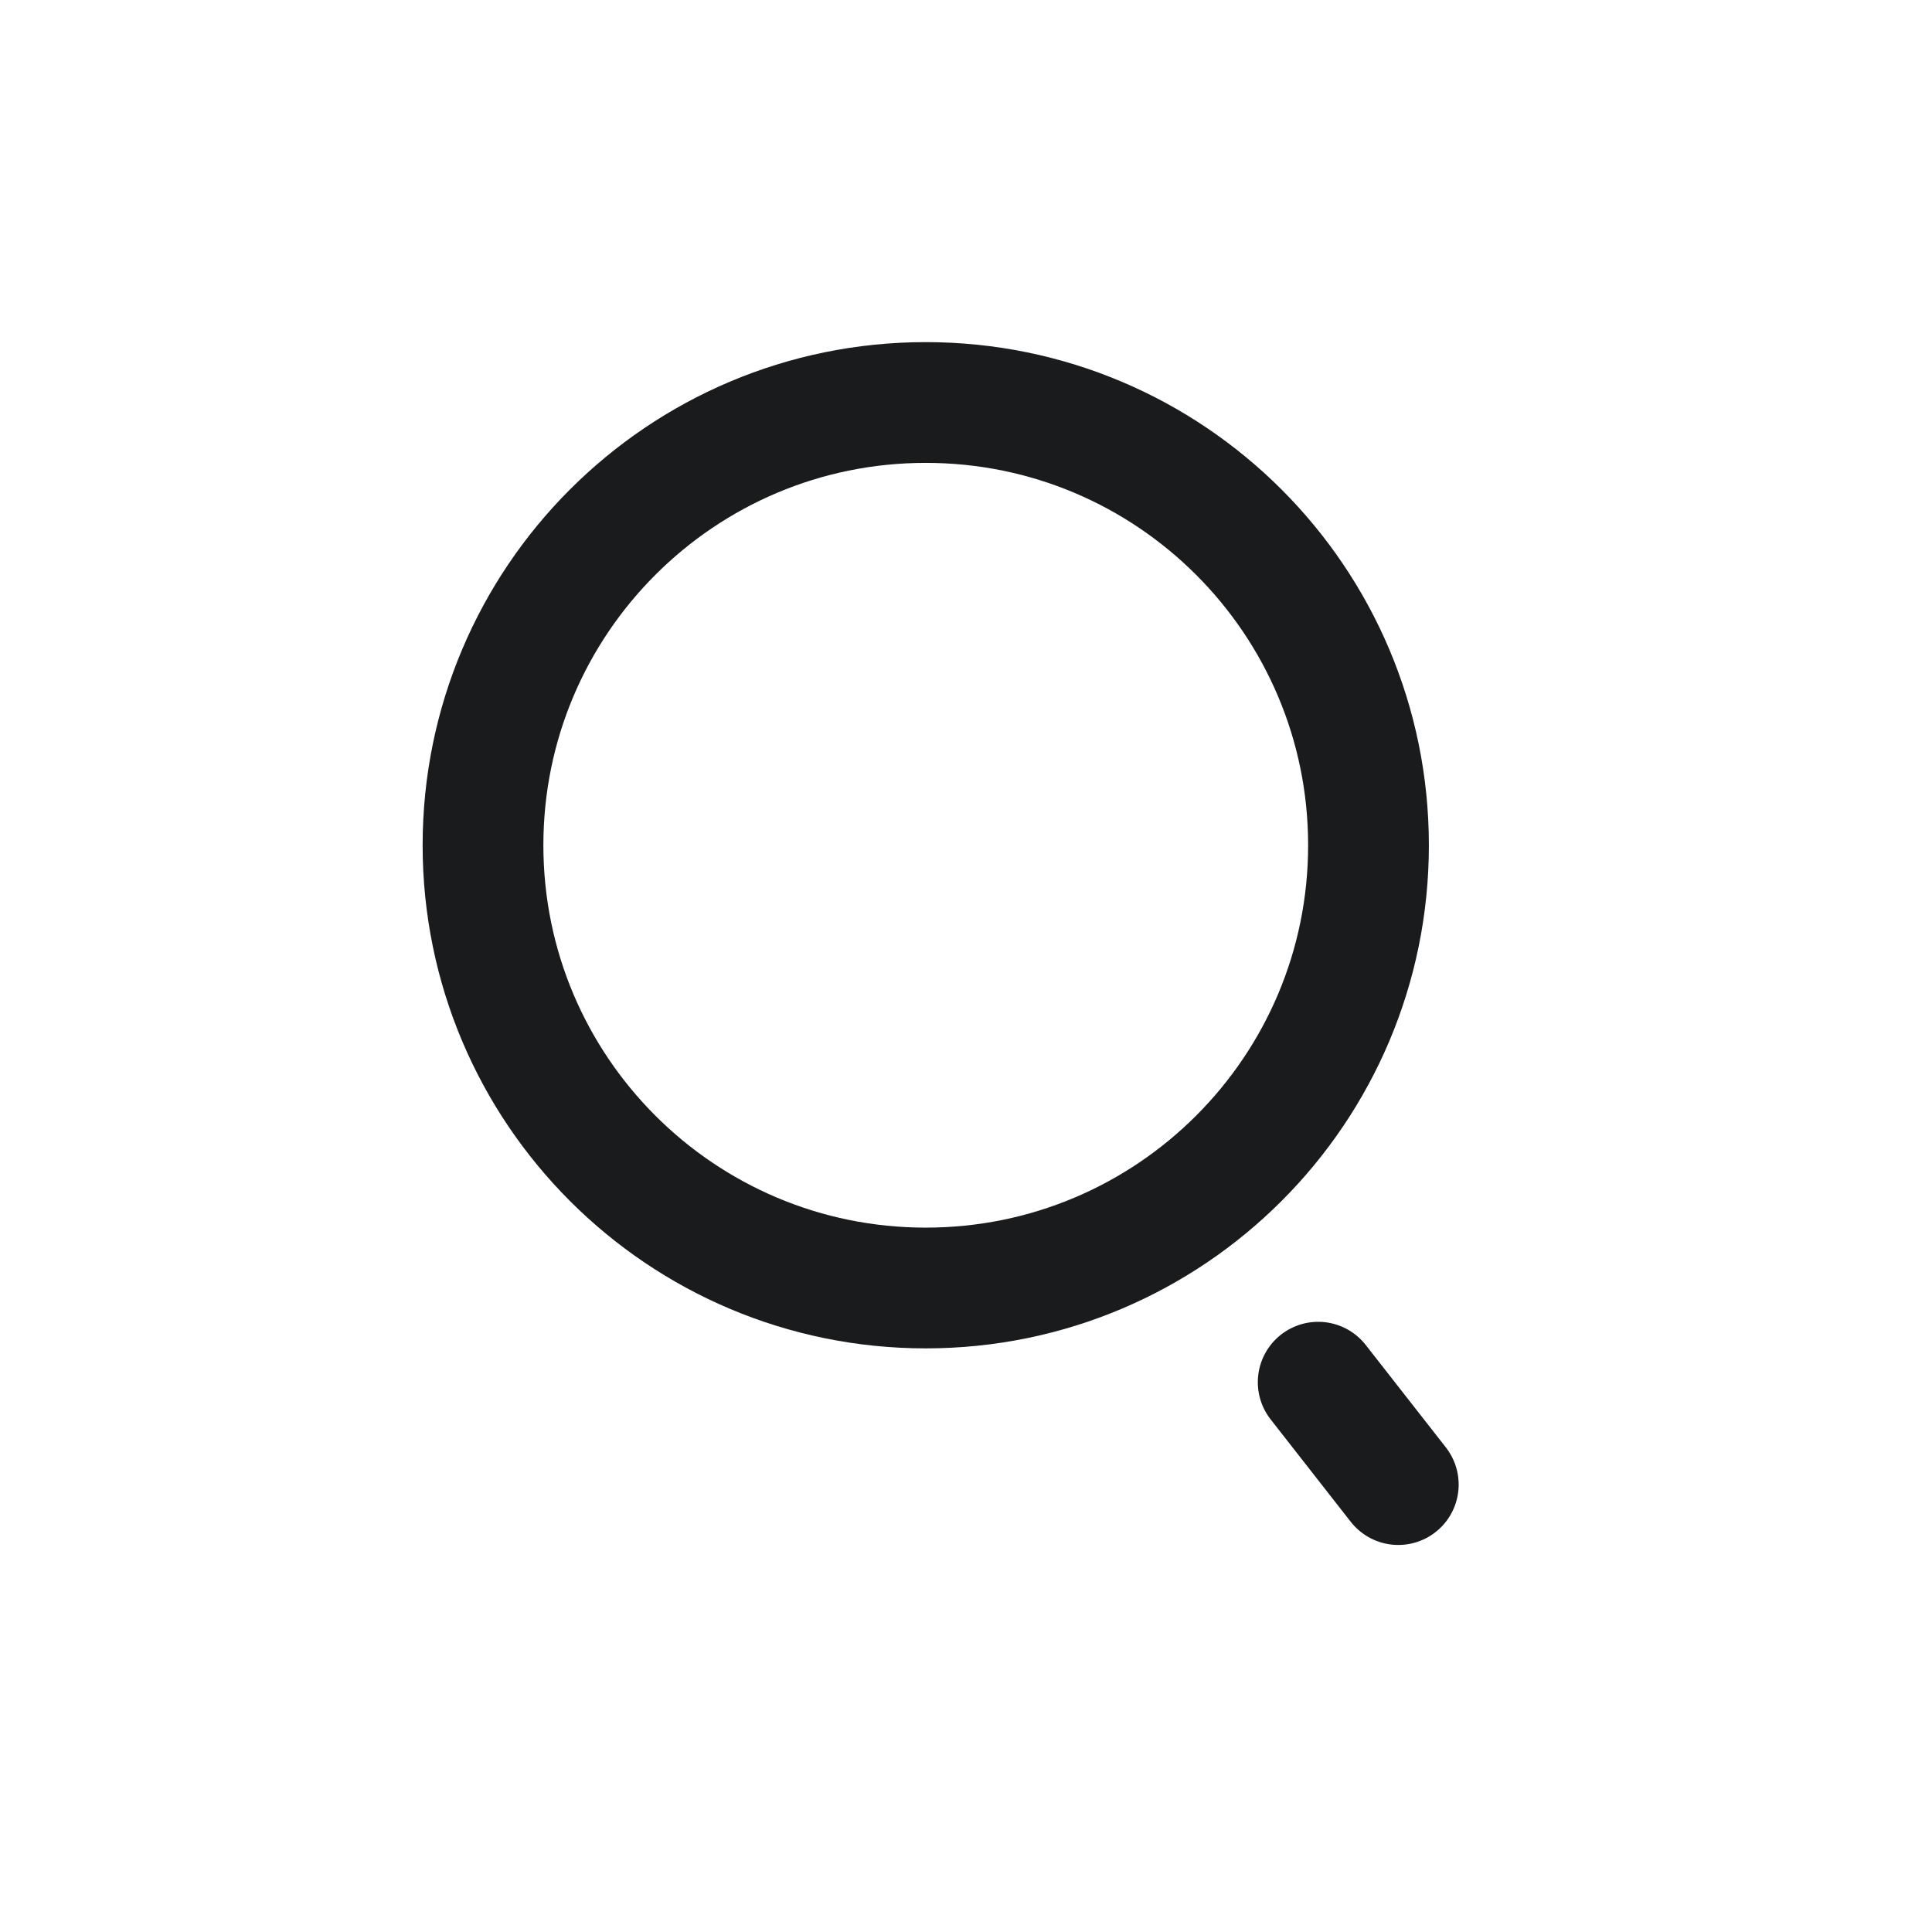 <svg width="24" height="24" viewBox="0 0 24 24" fill="none" xmlns="http://www.w3.org/2000/svg">
<path d="M11.5 16C14.538 16 17 13.538 17 10.5C17 7.462 14.538 5 11.5 5C8.462 5 6 7.462 6 10.5C6 13.538 8.462 16 11.5 16Z" stroke="#191B1D" stroke-width="1.5" stroke-linecap="round" stroke-linejoin="round"/>
<path d="M17.37 18.442L16.375 17.17" stroke="#191B1D" stroke-width="1.5" stroke-linecap="round" stroke-linejoin="round"/>
</svg>
